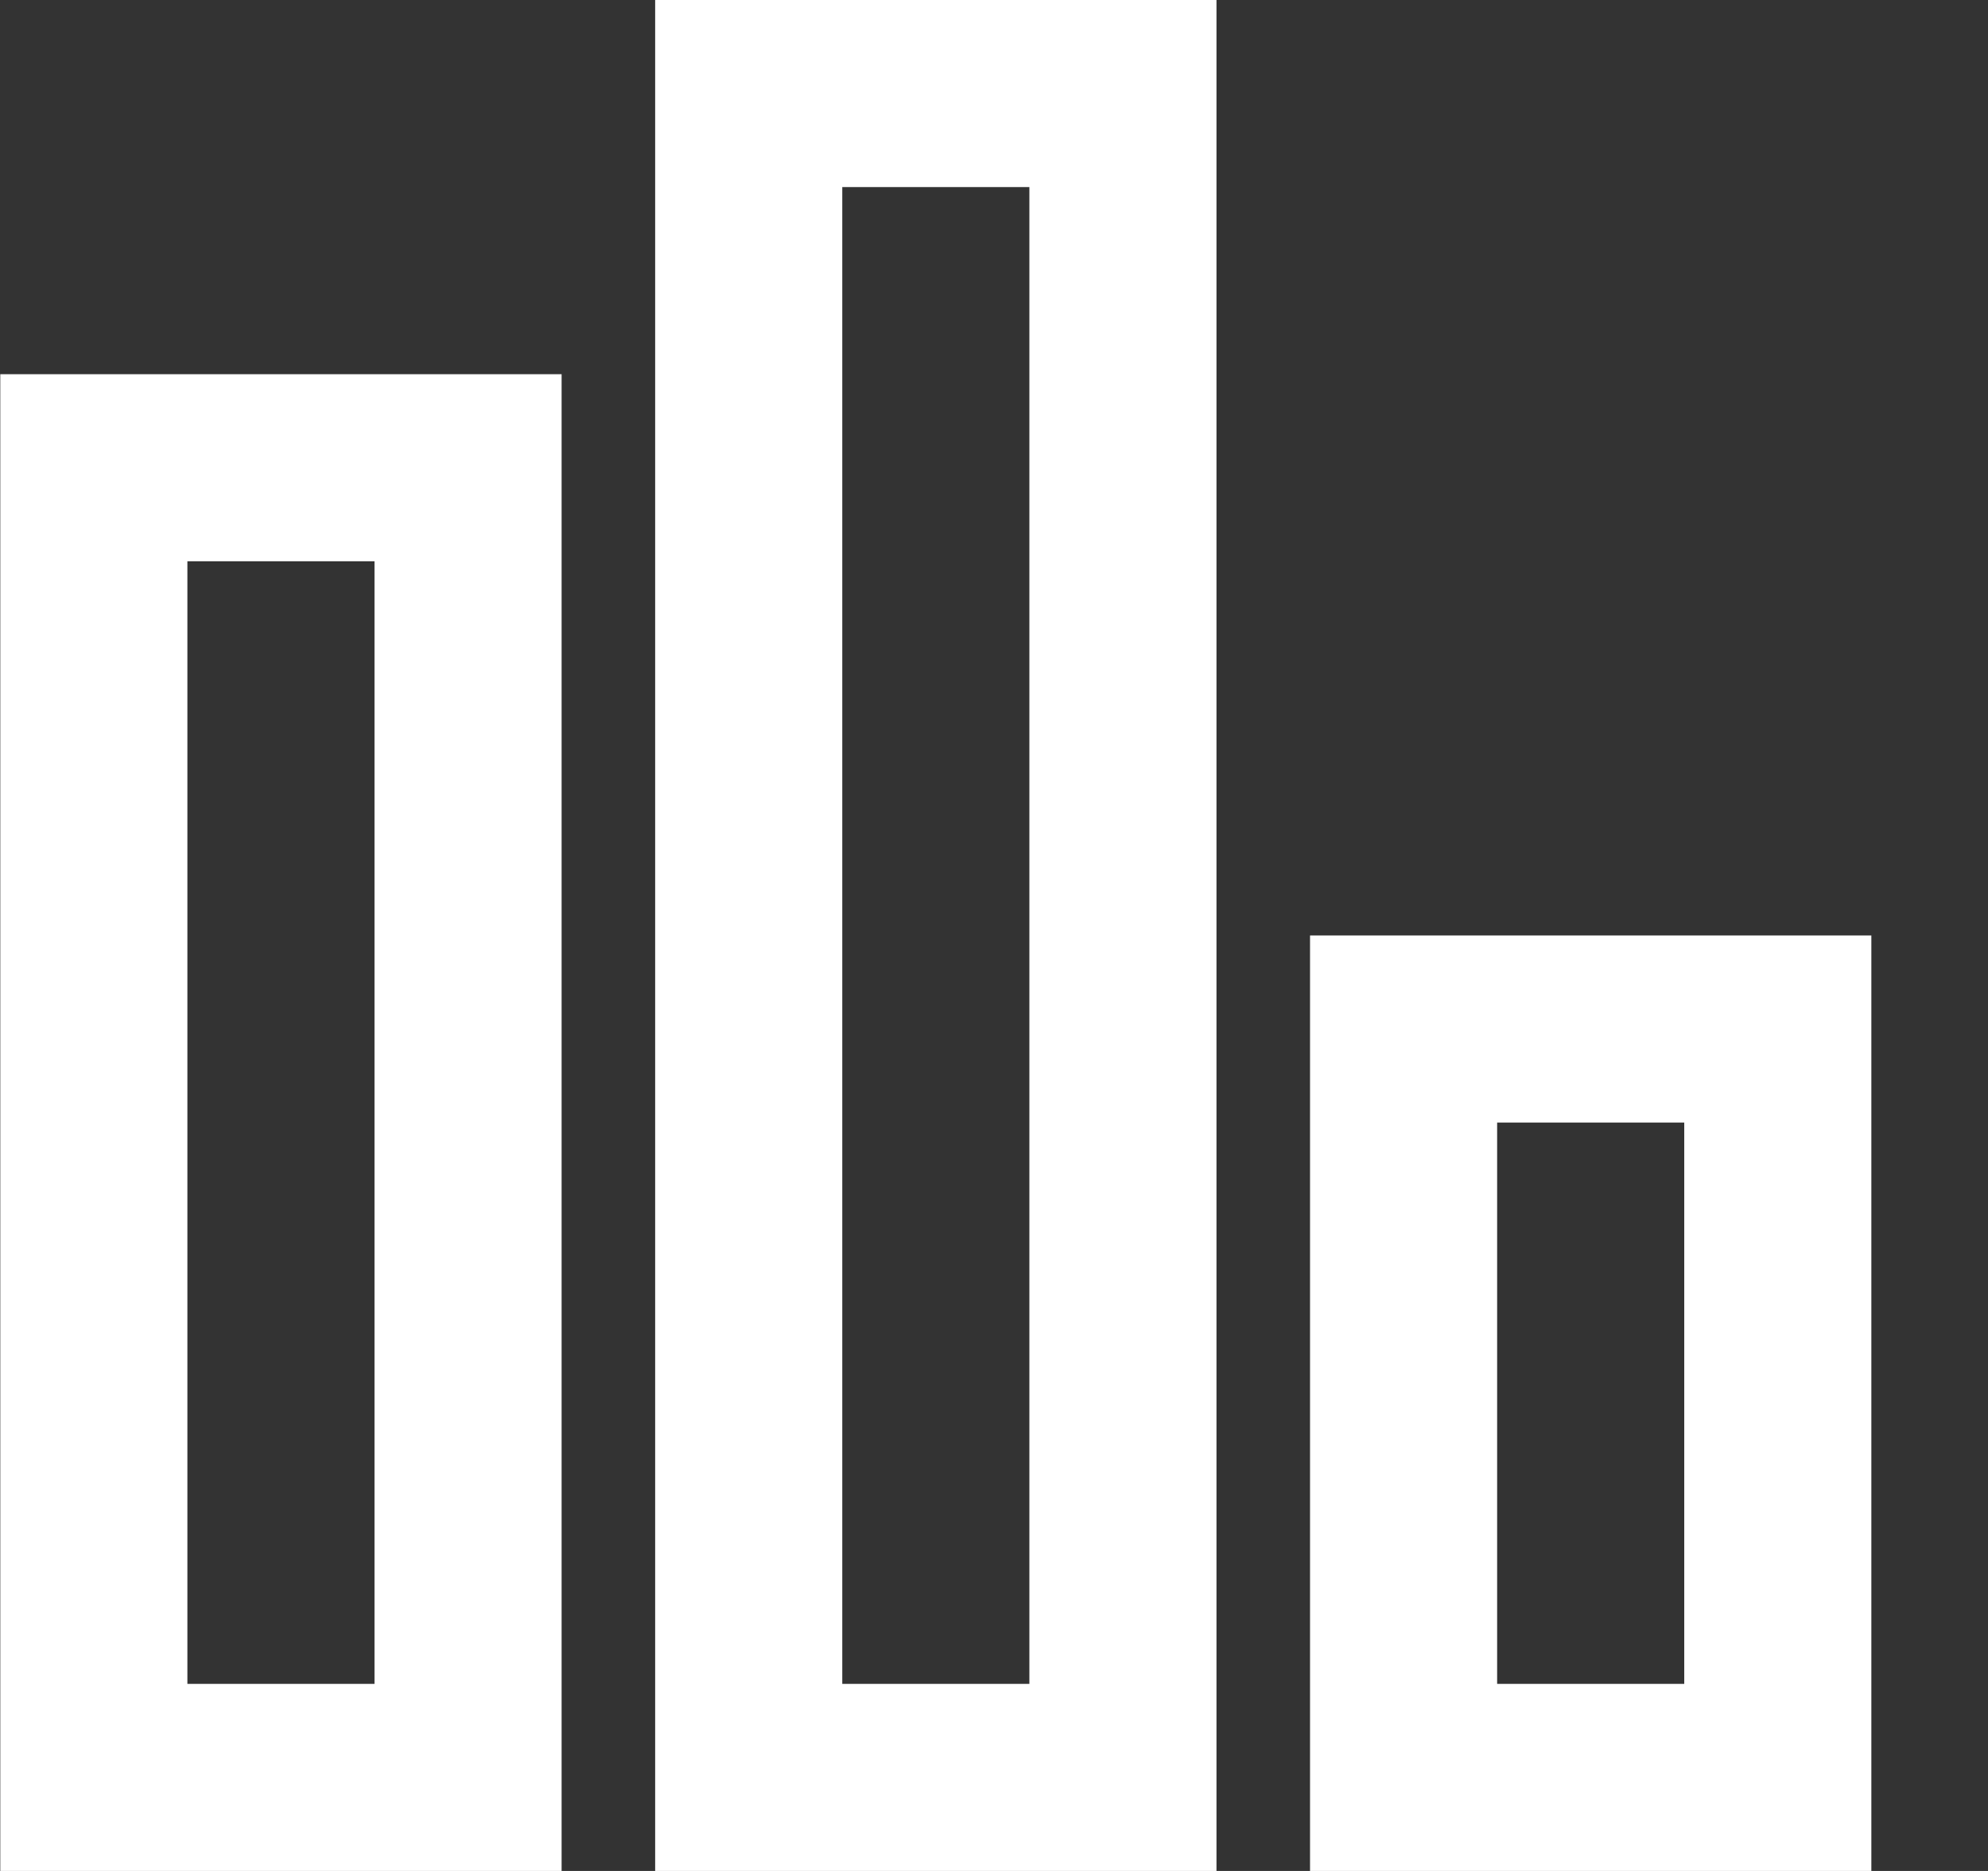 <!-- Generated by IcoMoon.io -->
<svg version="1.1" xmlns="http://www.w3.org/2000/svg" width="34" height="32" viewBox="0 0 34 32">
<rect x="0" y="0" width="34" height="32" fill="#333333" stroke="none"/>
<title>as-stats-1</title>
<path fill="#fff" d="M14.405 28.8v-25.6h3.2v25.6h-3.2zM11.205 32h9.6v-32h-9.6v32zM3.205 28.8v-19.2h3.2v19.2h-3.2zM0.005 32h9.6v-25.6h-9.6v25.6zM25.605 28.8v-9.6h3.2v9.6h-3.2zM22.405 32h9.6v-16h-9.6v16z"></path>
</svg>
